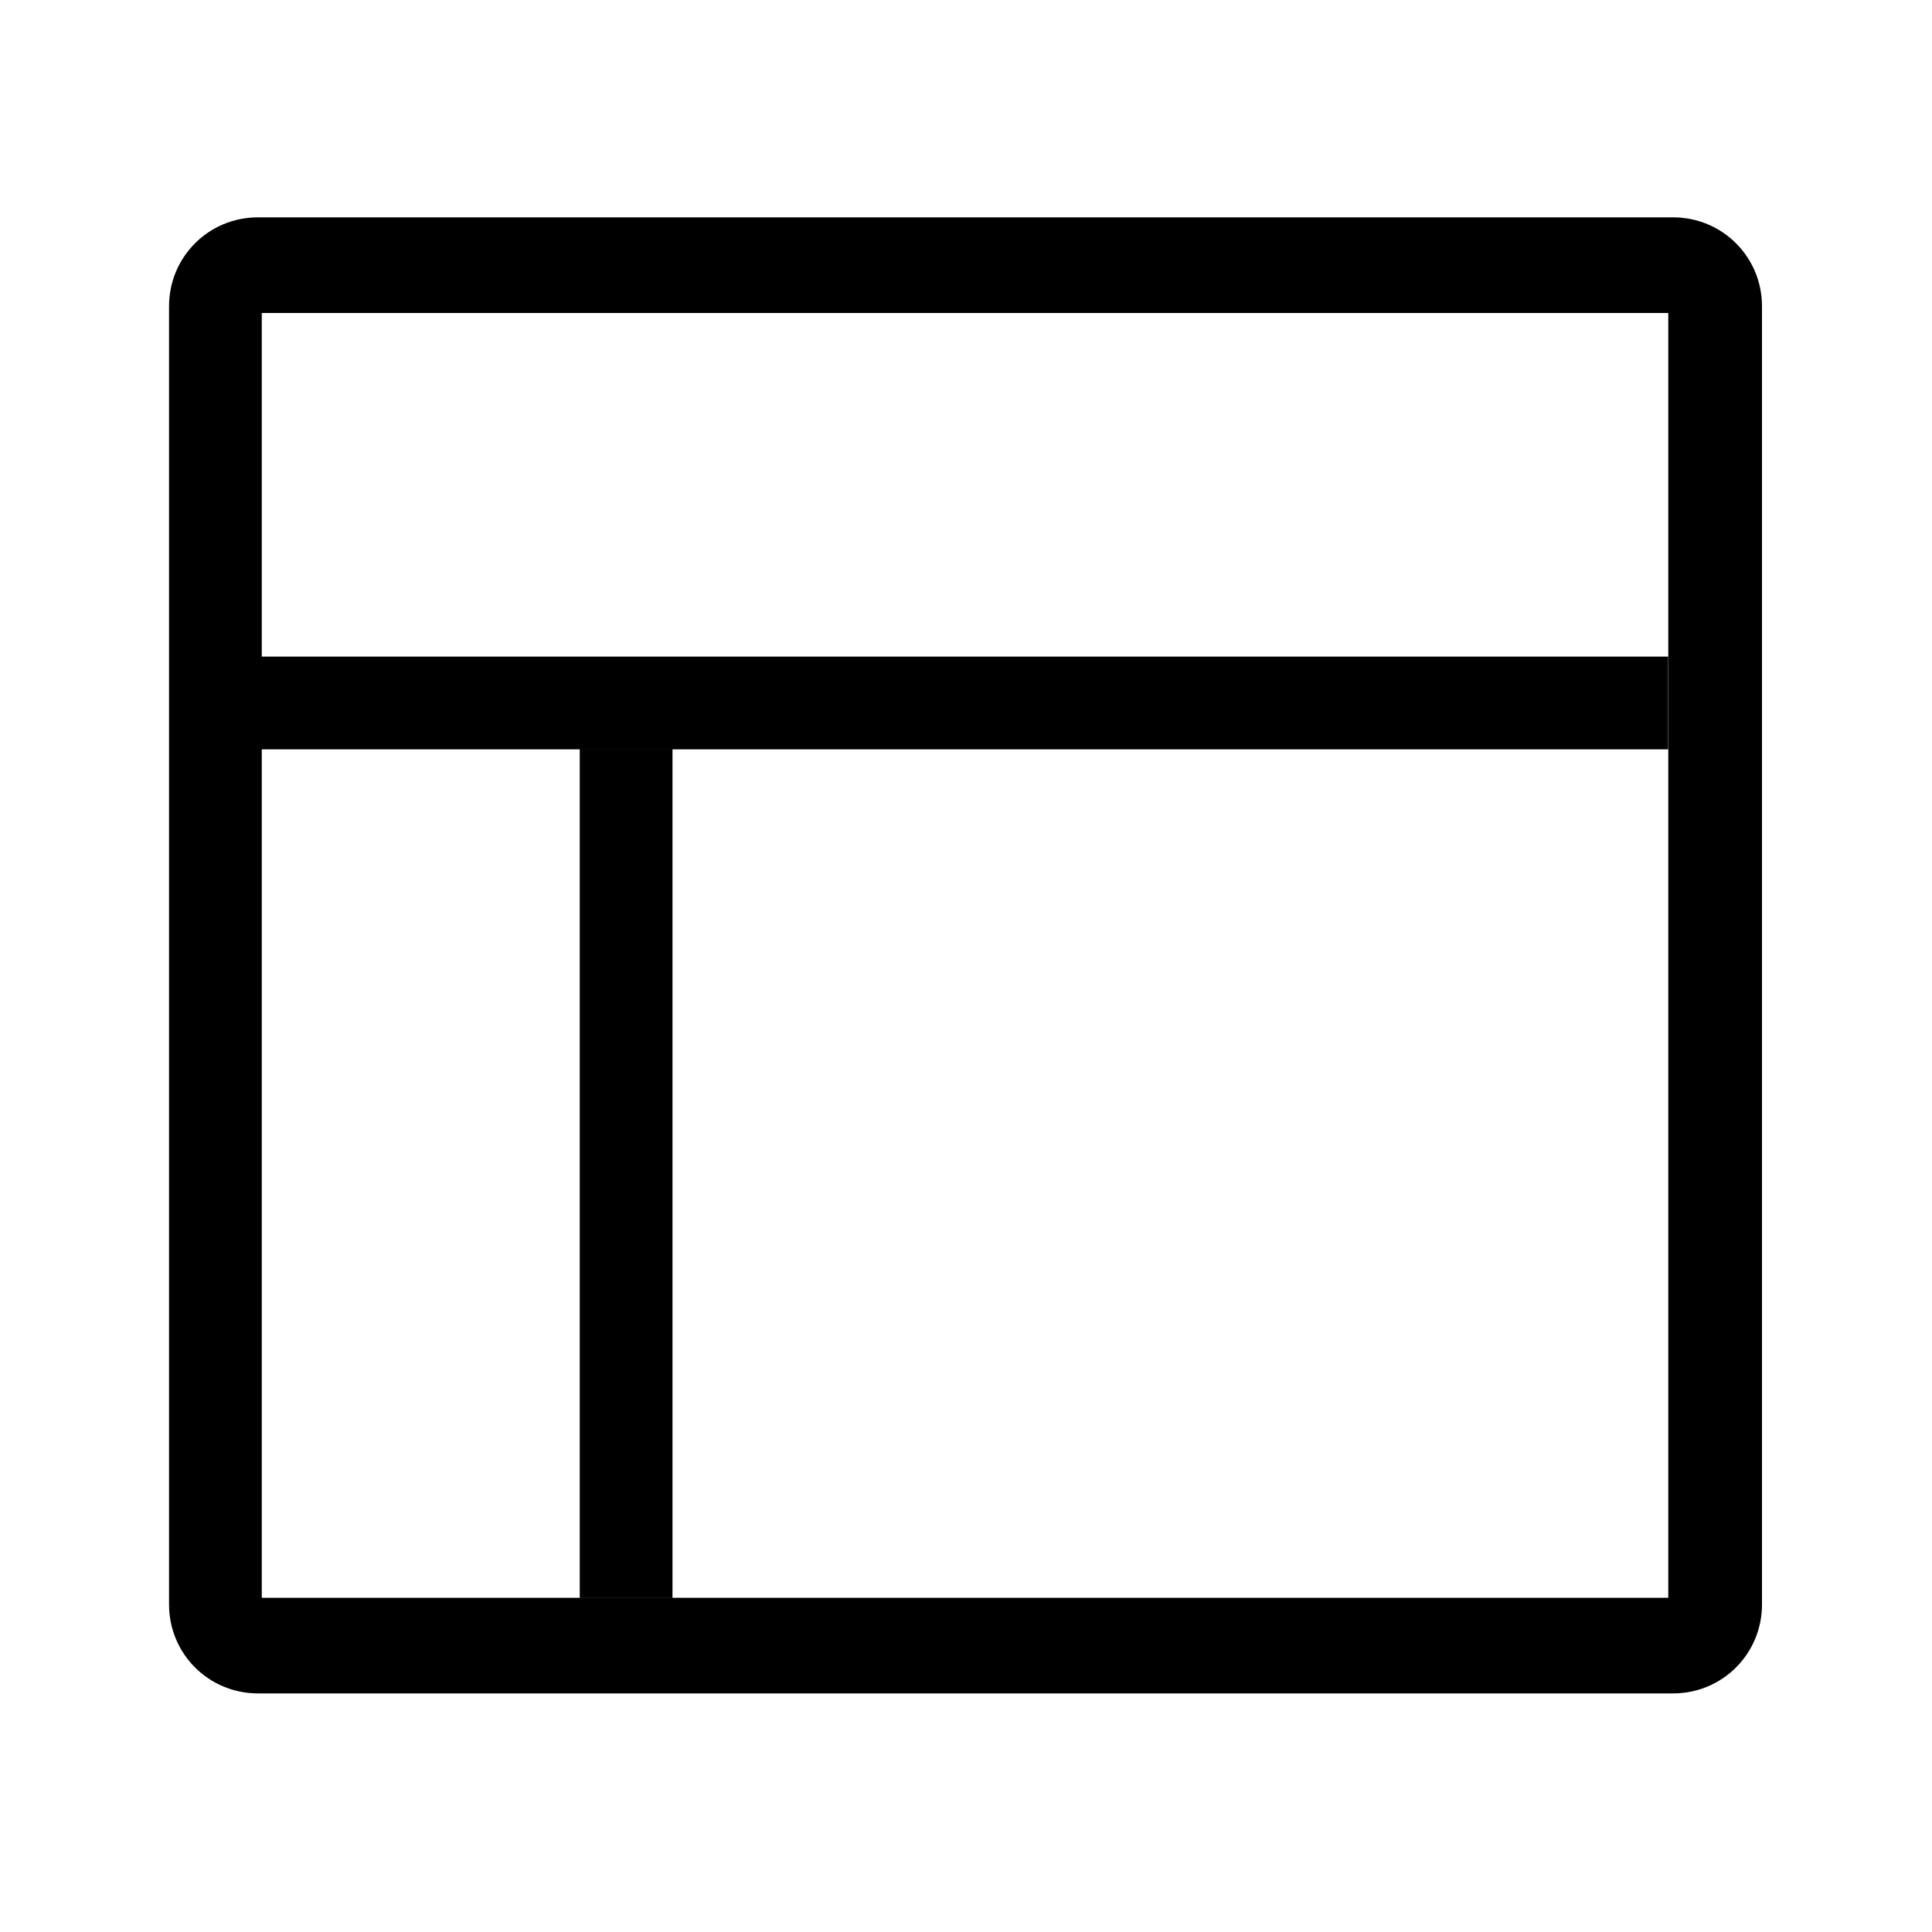 <svg
    viewBox="0 0 1024 1024"
    p-id="22564">
    <path
        d="M122.368 165.888h778.24c-9.216 0-16.384-7.168-16.384-16.384v713.728c0-9.216 7.168-16.384 16.384-16.384h-778.24c9.216 0 16.384 7.168 16.384 16.384V150.016c0 8.192-6.656 15.872-16.384 15.872z m-32.768 684.544c0 26.112 20.992 47.104 47.104 47.104h750.08c26.112 0 47.104-20.992 47.104-47.104V162.304c0-26.112-20.992-47.104-47.104-47.104H136.704c-26.112 0-47.104 20.992-47.104 47.104v688.128z"
        p-id="22565"></path>
    <path d="M884.157 348.012v49.152h-745.984v-49.152z" p-id="22566"></path>
    <path d="M356.434 846.991h-49.152v-450.048h49.152z" p-id="22567"></path>
</svg>